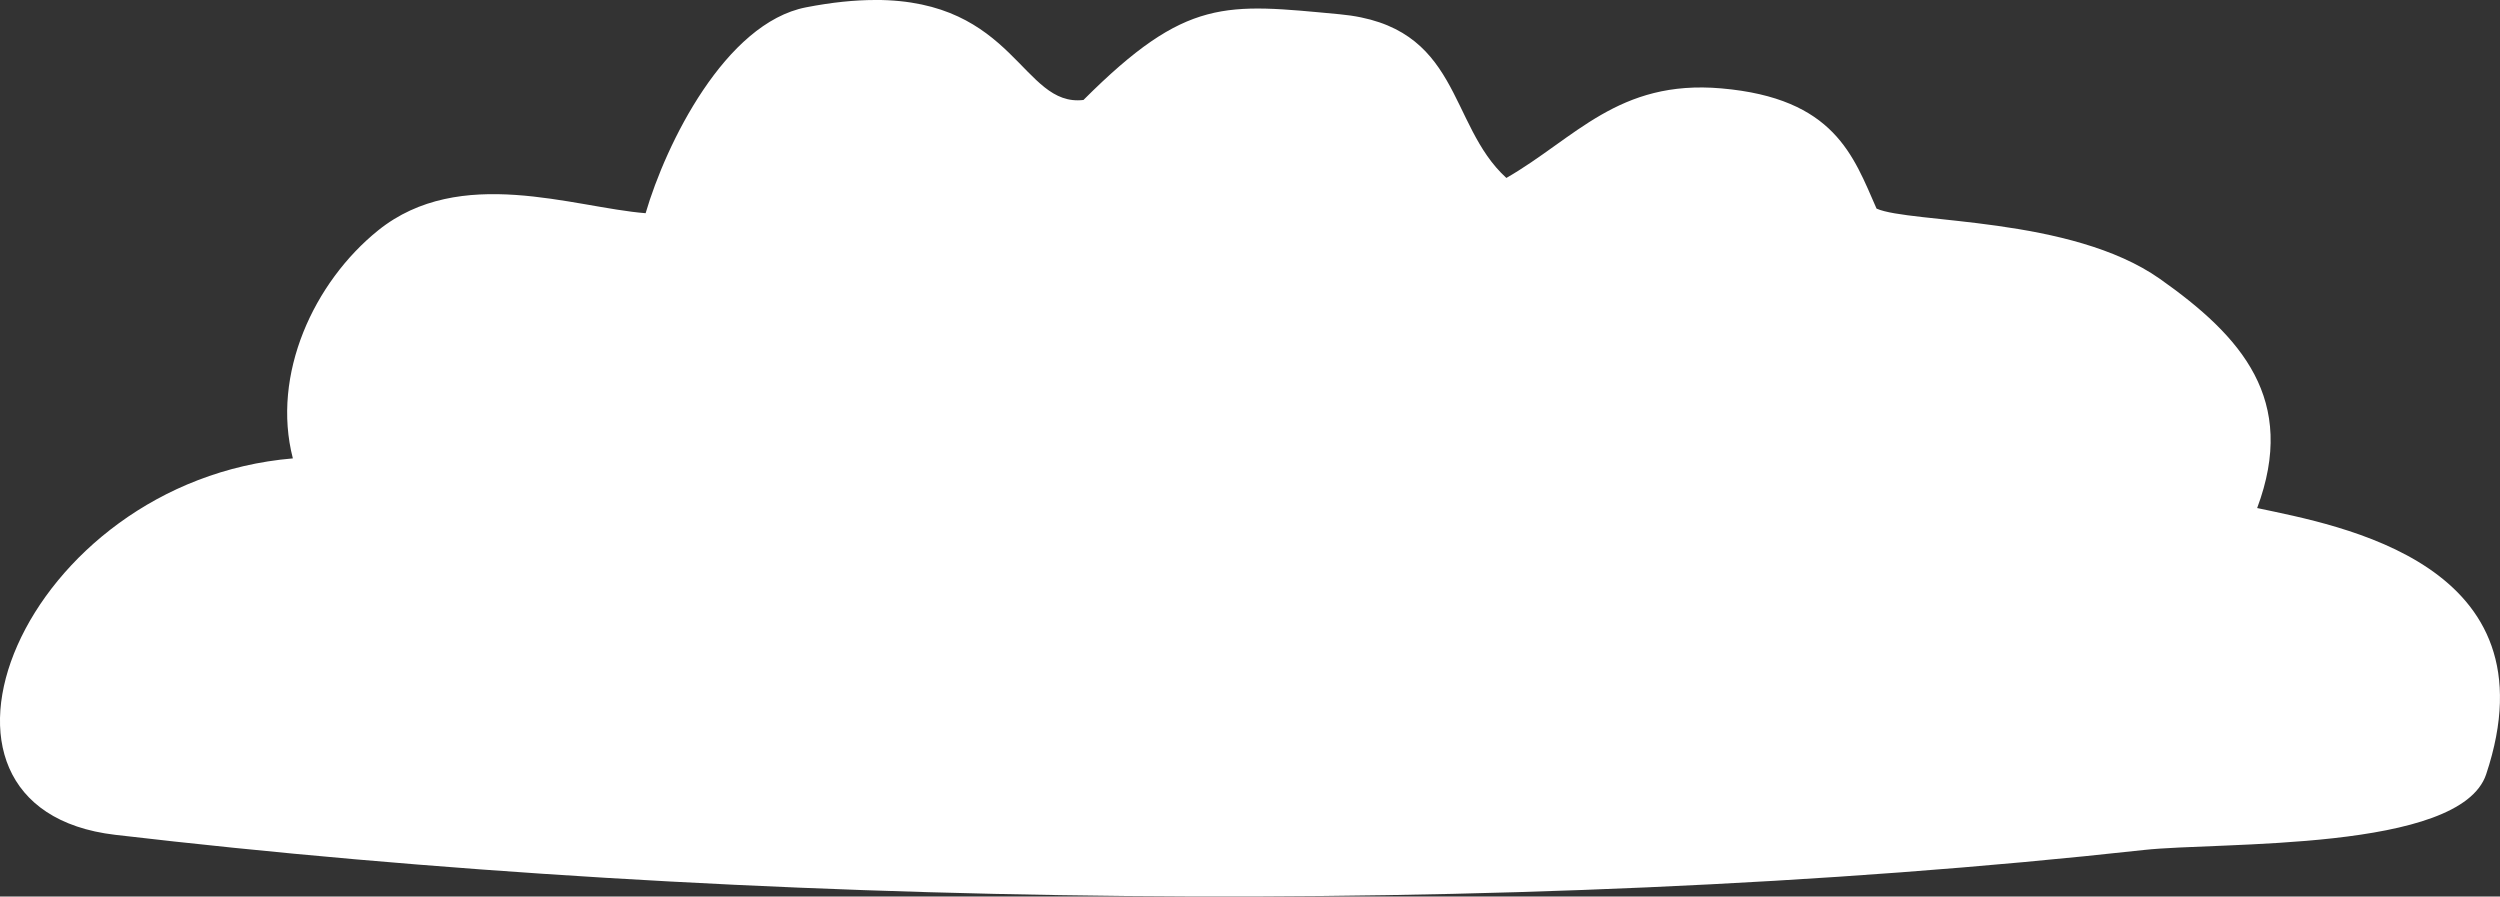 <?xml version="1.0" encoding="UTF-8" standalone="no"?>
<!-- Created with Inkscape (http://www.inkscape.org/) -->

<svg
   width="53.317mm"
   height="19.12mm"
   viewBox="0 0 53.317 19.12"
   version="1.1"
   id="svg1"
   xmlns="http://www.w3.org/2000/svg"
   xmlns:svg="http://www.w3.org/2000/svg">
  <rect x="0" y="0" width="53.317" height="19.12" fill="#333333" stroke="none"/>
  <defs
     id="defs1" />
  <g
     id="layer1"
     transform="translate(-48.088,-80.71)">
    <path
       id="path2"
       style="opacity:1;fill:#ffffff;fill-opacity:1;stroke:none;stroke-width:2.117;stroke-linecap:round;stroke-linejoin:round;stroke-dasharray:none"
       d="m 66.748,80.71 c -0.428,5.06e-4 -0.913,0.048 -1.469,0.156 -1.724,0.335 -2.988,2.907 -3.422,4.391 -1.537,-0.122 -3.957,-1.039 -5.704,0.366 -1.371,1.104 -2.282,3.074 -1.819,4.863 -5.772,0.488 -8.626,7.461 -3.789,8.028 13.279,1.557 29.744,1.814 43.268,0.323 1.607,-0.177 6.744,0.045 7.297,-1.614 1.502,-4.506 -3.143,-5.306 -4.884,-5.678 0.863,-2.309 -0.327,-3.657 -2.076,-4.889 -1.897,-1.336 -5.32,-1.177 -6.041,-1.497 -0.496,-1.124 -0.894,-2.354 -3.31,-2.564 -2.199,-0.192 -3.116,1.065 -4.585,1.91 -1.261,-1.148 -0.954,-3.249 -3.556,-3.491 -2.433,-0.227 -3.261,-0.374 -5.463,1.828 -1.313,0.154 -1.454,-2.137 -4.447,-2.133 z" />
  </g>
</svg>
